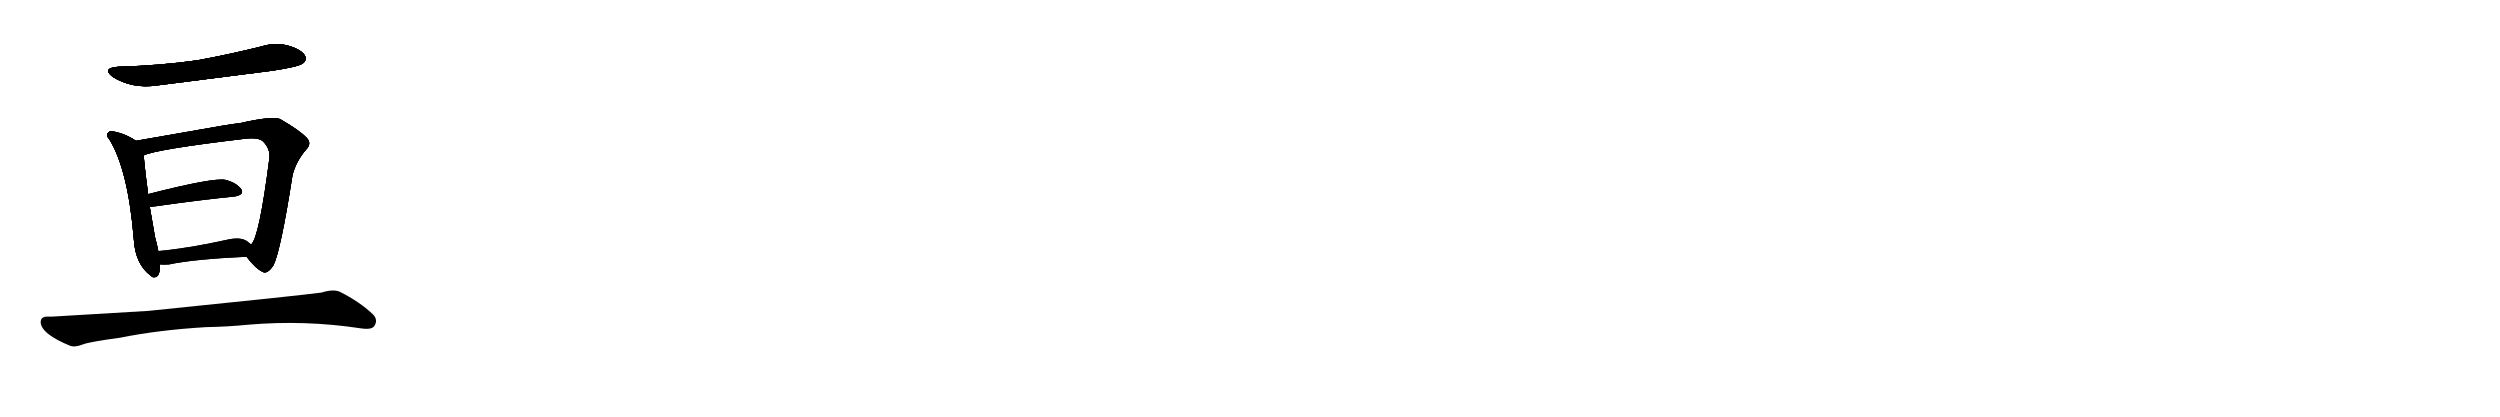 <svg version="1.1" viewBox="0 0 6144 1024" xmlns="http://www.w3.org/2000/svg">
  
  <g transform="scale(1, -1) translate(0, -900)" class="origin">
    <style type="text/css">
        .origin {display:none;}
        .hide {display:none;}
        .stroke {fill: #000000;}
        
.step1 {transform: translateX(1024px);}
.step2 {transform: translateX(2048px);}
.step3 {transform: translateX(3072px);}
.step4 {transform: translateX(4096px);}
.step5 {transform: translateX(5120px);}
.step6 {transform: translateX(6144px);}
.step7 {transform: translateX(7168px);}
.step8 {transform: translateX(8192px);}
.step9 {transform: translateX(9216px);}
.step10 {transform: translateX(10240px);}
.step11 {transform: translateX(11264px);}
.step12 {transform: translateX(12288px);}
.step13 {transform: translateX(13312px);}
.step14 {transform: translateX(14336px);}
.step15 {transform: translateX(15360px);}
.step16 {transform: translateX(16384px);}
.step17 {transform: translateX(17408px);}
.step18 {transform: translateX(18432px);}
.step19 {transform: translateX(19456px);}
.step20 {transform: translateX(20480px);}
.step21 {transform: translateX(21504px);}
.step22 {transform: translateX(22528px);}
.step23 {transform: translateX(23552px);}
.step24 {transform: translateX(24576px);}
.step25 {transform: translateX(25600px);}
.step26 {transform: translateX(26624px);}
.step27 {transform: translateX(27648px);}
.step28 {transform: translateX(28672px);}
.step29 {transform: translateX(29696px);}
    </style>

    <path d="M 291 736 Q 249 733 277 711 Q 325 681 386 690 Q 525 708 668 726 Q 734 736 744 744 Q 754 751 750 762 Q 743 777 711 787 Q 678 797 643 786 Q 567 767 486 752 Q 395 739 291 736 Z" fill="lightgray"/>
    <path d="M 334 554 Q 307 572 278 577 Q 271 580 266 574 Q 259 568 269 557 Q 315 482 329 310 Q 333 250 371 222 Q 372 221 375 219 Q 393 215 393 246 Q 393 247 393 250 L 389 283 Q 386 299 381 317 Q 375 351 368 392 L 364 423 Q 357 475 353 518 C 351 544 351 544 334 554 Z" fill="lightgray"/>
    <path d="M 606 269 Q 627 241 645 232 Q 657 225 672 248 Q 690 284 719 470 Q 728 504 752 532 Q 767 547 754 561 Q 736 580 689 607 Q 671 616 588 597 Q 576 597 437 572 Q 380 562 334 554 C 304 549 324 509 353 518 Q 383 533 602 559 Q 636 563 647 552 Q 665 533 662 511 Q 637 315 617 299 C 603 273 603 273 606 269 Z" fill="lightgray"/>
    <path d="M 368 392 Q 374 392 382 393 Q 494 409 576 417 Q 601 421 593 435 Q 581 451 554 458 Q 524 464 364 423 C 335 416 338 391 368 392 Z" fill="lightgray"/>
    <path d="M 393 250 Q 403 249 415 250 Q 476 263 606 269 C 636 270 640 279 617 299 Q 613 303 606 308 Q 590 318 559 311 Q 465 290 389 283 C 359 280 363 252 393 250 Z" fill="lightgray"/>
    <path d="M 506 96 Q 560 97 610 102 Q 749 114 887 93 Q 914 89 920 99 Q 930 114 916 128 Q 883 159 835 183 Q 819 190 790 181 Q 739 174 365 136 Q 149 123 130 122 Q 123 122 117 122 Q 101 122 100 110 Q 99 95 119 79 Q 138 64 173 50 Q 185 46 205 54 Q 221 60 295 70 Q 389 89 506 96 Z" fill="lightgray"/></g>
<g transform="scale(1, -1) translate(0, -900)">
    <style type="text/css">
        .origin {display:none;}
        .hide {display:none;}
        .stroke {fill: #000000;}
        
.step1 {transform: translateX(1024px);}
.step2 {transform: translateX(2048px);}
.step3 {transform: translateX(3072px);}
.step4 {transform: translateX(4096px);}
.step5 {transform: translateX(5120px);}
.step6 {transform: translateX(6144px);}
.step7 {transform: translateX(7168px);}
.step8 {transform: translateX(8192px);}
.step9 {transform: translateX(9216px);}
.step10 {transform: translateX(10240px);}
.step11 {transform: translateX(11264px);}
.step12 {transform: translateX(12288px);}
.step13 {transform: translateX(13312px);}
.step14 {transform: translateX(14336px);}
.step15 {transform: translateX(15360px);}
.step16 {transform: translateX(16384px);}
.step17 {transform: translateX(17408px);}
.step18 {transform: translateX(18432px);}
.step19 {transform: translateX(19456px);}
.step20 {transform: translateX(20480px);}
.step21 {transform: translateX(21504px);}
.step22 {transform: translateX(22528px);}
.step23 {transform: translateX(23552px);}
.step24 {transform: translateX(24576px);}
.step25 {transform: translateX(25600px);}
.step26 {transform: translateX(26624px);}
.step27 {transform: translateX(27648px);}
.step28 {transform: translateX(28672px);}
.step29 {transform: translateX(29696px);}
    </style>

    <path d="M 291 736 Q 249 733 277 711 Q 325 681 386 690 Q 525 708 668 726 Q 734 736 744 744 Q 754 751 750 762 Q 743 777 711 787 Q 678 797 643 786 Q 567 767 486 752 Q 395 739 291 736 Z" fill="lightgray" class="stroke step0"/>
    <path d="M 334 554 Q 307 572 278 577 Q 271 580 266 574 Q 259 568 269 557 Q 315 482 329 310 Q 333 250 371 222 Q 372 221 375 219 Q 393 215 393 246 Q 393 247 393 250 L 389 283 Q 386 299 381 317 Q 375 351 368 392 L 364 423 Q 357 475 353 518 C 351 544 351 544 334 554 Z" fill="lightgray" class="hide"/>
    <path d="M 606 269 Q 627 241 645 232 Q 657 225 672 248 Q 690 284 719 470 Q 728 504 752 532 Q 767 547 754 561 Q 736 580 689 607 Q 671 616 588 597 Q 576 597 437 572 Q 380 562 334 554 C 304 549 324 509 353 518 Q 383 533 602 559 Q 636 563 647 552 Q 665 533 662 511 Q 637 315 617 299 C 603 273 603 273 606 269 Z" fill="lightgray" class="hide"/>
    <path d="M 368 392 Q 374 392 382 393 Q 494 409 576 417 Q 601 421 593 435 Q 581 451 554 458 Q 524 464 364 423 C 335 416 338 391 368 392 Z" fill="lightgray" class="hide"/>
    <path d="M 393 250 Q 403 249 415 250 Q 476 263 606 269 C 636 270 640 279 617 299 Q 613 303 606 308 Q 590 318 559 311 Q 465 290 389 283 C 359 280 363 252 393 250 Z" fill="lightgray" class="hide"/>
    <path d="M 506 96 Q 560 97 610 102 Q 749 114 887 93 Q 914 89 920 99 Q 930 114 916 128 Q 883 159 835 183 Q 819 190 790 181 Q 739 174 365 136 Q 149 123 130 122 Q 123 122 117 122 Q 101 122 100 110 Q 99 95 119 79 Q 138 64 173 50 Q 185 46 205 54 Q 221 60 295 70 Q 389 89 506 96 Z" fill="lightgray" class="hide"/></g><g transform="scale(1, -1) translate(0, -900)">
    <style type="text/css">
        .origin {display:none;}
        .hide {display:none;}
        .stroke {fill: #000000;}
        
.step1 {transform: translateX(1024px);}
.step2 {transform: translateX(2048px);}
.step3 {transform: translateX(3072px);}
.step4 {transform: translateX(4096px);}
.step5 {transform: translateX(5120px);}
.step6 {transform: translateX(6144px);}
.step7 {transform: translateX(7168px);}
.step8 {transform: translateX(8192px);}
.step9 {transform: translateX(9216px);}
.step10 {transform: translateX(10240px);}
.step11 {transform: translateX(11264px);}
.step12 {transform: translateX(12288px);}
.step13 {transform: translateX(13312px);}
.step14 {transform: translateX(14336px);}
.step15 {transform: translateX(15360px);}
.step16 {transform: translateX(16384px);}
.step17 {transform: translateX(17408px);}
.step18 {transform: translateX(18432px);}
.step19 {transform: translateX(19456px);}
.step20 {transform: translateX(20480px);}
.step21 {transform: translateX(21504px);}
.step22 {transform: translateX(22528px);}
.step23 {transform: translateX(23552px);}
.step24 {transform: translateX(24576px);}
.step25 {transform: translateX(25600px);}
.step26 {transform: translateX(26624px);}
.step27 {transform: translateX(27648px);}
.step28 {transform: translateX(28672px);}
.step29 {transform: translateX(29696px);}
    </style>

    <path d="M 291 736 Q 249 733 277 711 Q 325 681 386 690 Q 525 708 668 726 Q 734 736 744 744 Q 754 751 750 762 Q 743 777 711 787 Q 678 797 643 786 Q 567 767 486 752 Q 395 739 291 736 Z" fill="lightgray" class="stroke step1"/>
    <path d="M 334 554 Q 307 572 278 577 Q 271 580 266 574 Q 259 568 269 557 Q 315 482 329 310 Q 333 250 371 222 Q 372 221 375 219 Q 393 215 393 246 Q 393 247 393 250 L 389 283 Q 386 299 381 317 Q 375 351 368 392 L 364 423 Q 357 475 353 518 C 351 544 351 544 334 554 Z" fill="lightgray" class="stroke step1"/>
    <path d="M 606 269 Q 627 241 645 232 Q 657 225 672 248 Q 690 284 719 470 Q 728 504 752 532 Q 767 547 754 561 Q 736 580 689 607 Q 671 616 588 597 Q 576 597 437 572 Q 380 562 334 554 C 304 549 324 509 353 518 Q 383 533 602 559 Q 636 563 647 552 Q 665 533 662 511 Q 637 315 617 299 C 603 273 603 273 606 269 Z" fill="lightgray" class="hide"/>
    <path d="M 368 392 Q 374 392 382 393 Q 494 409 576 417 Q 601 421 593 435 Q 581 451 554 458 Q 524 464 364 423 C 335 416 338 391 368 392 Z" fill="lightgray" class="hide"/>
    <path d="M 393 250 Q 403 249 415 250 Q 476 263 606 269 C 636 270 640 279 617 299 Q 613 303 606 308 Q 590 318 559 311 Q 465 290 389 283 C 359 280 363 252 393 250 Z" fill="lightgray" class="hide"/>
    <path d="M 506 96 Q 560 97 610 102 Q 749 114 887 93 Q 914 89 920 99 Q 930 114 916 128 Q 883 159 835 183 Q 819 190 790 181 Q 739 174 365 136 Q 149 123 130 122 Q 123 122 117 122 Q 101 122 100 110 Q 99 95 119 79 Q 138 64 173 50 Q 185 46 205 54 Q 221 60 295 70 Q 389 89 506 96 Z" fill="lightgray" class="hide"/></g><g transform="scale(1, -1) translate(0, -900)">
    <style type="text/css">
        .origin {display:none;}
        .hide {display:none;}
        .stroke {fill: #000000;}
        
.step1 {transform: translateX(1024px);}
.step2 {transform: translateX(2048px);}
.step3 {transform: translateX(3072px);}
.step4 {transform: translateX(4096px);}
.step5 {transform: translateX(5120px);}
.step6 {transform: translateX(6144px);}
.step7 {transform: translateX(7168px);}
.step8 {transform: translateX(8192px);}
.step9 {transform: translateX(9216px);}
.step10 {transform: translateX(10240px);}
.step11 {transform: translateX(11264px);}
.step12 {transform: translateX(12288px);}
.step13 {transform: translateX(13312px);}
.step14 {transform: translateX(14336px);}
.step15 {transform: translateX(15360px);}
.step16 {transform: translateX(16384px);}
.step17 {transform: translateX(17408px);}
.step18 {transform: translateX(18432px);}
.step19 {transform: translateX(19456px);}
.step20 {transform: translateX(20480px);}
.step21 {transform: translateX(21504px);}
.step22 {transform: translateX(22528px);}
.step23 {transform: translateX(23552px);}
.step24 {transform: translateX(24576px);}
.step25 {transform: translateX(25600px);}
.step26 {transform: translateX(26624px);}
.step27 {transform: translateX(27648px);}
.step28 {transform: translateX(28672px);}
.step29 {transform: translateX(29696px);}
    </style>

    <path d="M 291 736 Q 249 733 277 711 Q 325 681 386 690 Q 525 708 668 726 Q 734 736 744 744 Q 754 751 750 762 Q 743 777 711 787 Q 678 797 643 786 Q 567 767 486 752 Q 395 739 291 736 Z" fill="lightgray" class="stroke step2"/>
    <path d="M 334 554 Q 307 572 278 577 Q 271 580 266 574 Q 259 568 269 557 Q 315 482 329 310 Q 333 250 371 222 Q 372 221 375 219 Q 393 215 393 246 Q 393 247 393 250 L 389 283 Q 386 299 381 317 Q 375 351 368 392 L 364 423 Q 357 475 353 518 C 351 544 351 544 334 554 Z" fill="lightgray" class="stroke step2"/>
    <path d="M 606 269 Q 627 241 645 232 Q 657 225 672 248 Q 690 284 719 470 Q 728 504 752 532 Q 767 547 754 561 Q 736 580 689 607 Q 671 616 588 597 Q 576 597 437 572 Q 380 562 334 554 C 304 549 324 509 353 518 Q 383 533 602 559 Q 636 563 647 552 Q 665 533 662 511 Q 637 315 617 299 C 603 273 603 273 606 269 Z" fill="lightgray" class="stroke step2"/>
    <path d="M 368 392 Q 374 392 382 393 Q 494 409 576 417 Q 601 421 593 435 Q 581 451 554 458 Q 524 464 364 423 C 335 416 338 391 368 392 Z" fill="lightgray" class="hide"/>
    <path d="M 393 250 Q 403 249 415 250 Q 476 263 606 269 C 636 270 640 279 617 299 Q 613 303 606 308 Q 590 318 559 311 Q 465 290 389 283 C 359 280 363 252 393 250 Z" fill="lightgray" class="hide"/>
    <path d="M 506 96 Q 560 97 610 102 Q 749 114 887 93 Q 914 89 920 99 Q 930 114 916 128 Q 883 159 835 183 Q 819 190 790 181 Q 739 174 365 136 Q 149 123 130 122 Q 123 122 117 122 Q 101 122 100 110 Q 99 95 119 79 Q 138 64 173 50 Q 185 46 205 54 Q 221 60 295 70 Q 389 89 506 96 Z" fill="lightgray" class="hide"/></g><g transform="scale(1, -1) translate(0, -900)">
    <style type="text/css">
        .origin {display:none;}
        .hide {display:none;}
        .stroke {fill: #000000;}
        
.step1 {transform: translateX(1024px);}
.step2 {transform: translateX(2048px);}
.step3 {transform: translateX(3072px);}
.step4 {transform: translateX(4096px);}
.step5 {transform: translateX(5120px);}
.step6 {transform: translateX(6144px);}
.step7 {transform: translateX(7168px);}
.step8 {transform: translateX(8192px);}
.step9 {transform: translateX(9216px);}
.step10 {transform: translateX(10240px);}
.step11 {transform: translateX(11264px);}
.step12 {transform: translateX(12288px);}
.step13 {transform: translateX(13312px);}
.step14 {transform: translateX(14336px);}
.step15 {transform: translateX(15360px);}
.step16 {transform: translateX(16384px);}
.step17 {transform: translateX(17408px);}
.step18 {transform: translateX(18432px);}
.step19 {transform: translateX(19456px);}
.step20 {transform: translateX(20480px);}
.step21 {transform: translateX(21504px);}
.step22 {transform: translateX(22528px);}
.step23 {transform: translateX(23552px);}
.step24 {transform: translateX(24576px);}
.step25 {transform: translateX(25600px);}
.step26 {transform: translateX(26624px);}
.step27 {transform: translateX(27648px);}
.step28 {transform: translateX(28672px);}
.step29 {transform: translateX(29696px);}
    </style>

    <path d="M 291 736 Q 249 733 277 711 Q 325 681 386 690 Q 525 708 668 726 Q 734 736 744 744 Q 754 751 750 762 Q 743 777 711 787 Q 678 797 643 786 Q 567 767 486 752 Q 395 739 291 736 Z" fill="lightgray" class="stroke step3"/>
    <path d="M 334 554 Q 307 572 278 577 Q 271 580 266 574 Q 259 568 269 557 Q 315 482 329 310 Q 333 250 371 222 Q 372 221 375 219 Q 393 215 393 246 Q 393 247 393 250 L 389 283 Q 386 299 381 317 Q 375 351 368 392 L 364 423 Q 357 475 353 518 C 351 544 351 544 334 554 Z" fill="lightgray" class="stroke step3"/>
    <path d="M 606 269 Q 627 241 645 232 Q 657 225 672 248 Q 690 284 719 470 Q 728 504 752 532 Q 767 547 754 561 Q 736 580 689 607 Q 671 616 588 597 Q 576 597 437 572 Q 380 562 334 554 C 304 549 324 509 353 518 Q 383 533 602 559 Q 636 563 647 552 Q 665 533 662 511 Q 637 315 617 299 C 603 273 603 273 606 269 Z" fill="lightgray" class="stroke step3"/>
    <path d="M 368 392 Q 374 392 382 393 Q 494 409 576 417 Q 601 421 593 435 Q 581 451 554 458 Q 524 464 364 423 C 335 416 338 391 368 392 Z" fill="lightgray" class="stroke step3"/>
    <path d="M 393 250 Q 403 249 415 250 Q 476 263 606 269 C 636 270 640 279 617 299 Q 613 303 606 308 Q 590 318 559 311 Q 465 290 389 283 C 359 280 363 252 393 250 Z" fill="lightgray" class="hide"/>
    <path d="M 506 96 Q 560 97 610 102 Q 749 114 887 93 Q 914 89 920 99 Q 930 114 916 128 Q 883 159 835 183 Q 819 190 790 181 Q 739 174 365 136 Q 149 123 130 122 Q 123 122 117 122 Q 101 122 100 110 Q 99 95 119 79 Q 138 64 173 50 Q 185 46 205 54 Q 221 60 295 70 Q 389 89 506 96 Z" fill="lightgray" class="hide"/></g><g transform="scale(1, -1) translate(0, -900)">
    <style type="text/css">
        .origin {display:none;}
        .hide {display:none;}
        .stroke {fill: #000000;}
        
.step1 {transform: translateX(1024px);}
.step2 {transform: translateX(2048px);}
.step3 {transform: translateX(3072px);}
.step4 {transform: translateX(4096px);}
.step5 {transform: translateX(5120px);}
.step6 {transform: translateX(6144px);}
.step7 {transform: translateX(7168px);}
.step8 {transform: translateX(8192px);}
.step9 {transform: translateX(9216px);}
.step10 {transform: translateX(10240px);}
.step11 {transform: translateX(11264px);}
.step12 {transform: translateX(12288px);}
.step13 {transform: translateX(13312px);}
.step14 {transform: translateX(14336px);}
.step15 {transform: translateX(15360px);}
.step16 {transform: translateX(16384px);}
.step17 {transform: translateX(17408px);}
.step18 {transform: translateX(18432px);}
.step19 {transform: translateX(19456px);}
.step20 {transform: translateX(20480px);}
.step21 {transform: translateX(21504px);}
.step22 {transform: translateX(22528px);}
.step23 {transform: translateX(23552px);}
.step24 {transform: translateX(24576px);}
.step25 {transform: translateX(25600px);}
.step26 {transform: translateX(26624px);}
.step27 {transform: translateX(27648px);}
.step28 {transform: translateX(28672px);}
.step29 {transform: translateX(29696px);}
    </style>

    <path d="M 291 736 Q 249 733 277 711 Q 325 681 386 690 Q 525 708 668 726 Q 734 736 744 744 Q 754 751 750 762 Q 743 777 711 787 Q 678 797 643 786 Q 567 767 486 752 Q 395 739 291 736 Z" fill="lightgray" class="stroke step4"/>
    <path d="M 334 554 Q 307 572 278 577 Q 271 580 266 574 Q 259 568 269 557 Q 315 482 329 310 Q 333 250 371 222 Q 372 221 375 219 Q 393 215 393 246 Q 393 247 393 250 L 389 283 Q 386 299 381 317 Q 375 351 368 392 L 364 423 Q 357 475 353 518 C 351 544 351 544 334 554 Z" fill="lightgray" class="stroke step4"/>
    <path d="M 606 269 Q 627 241 645 232 Q 657 225 672 248 Q 690 284 719 470 Q 728 504 752 532 Q 767 547 754 561 Q 736 580 689 607 Q 671 616 588 597 Q 576 597 437 572 Q 380 562 334 554 C 304 549 324 509 353 518 Q 383 533 602 559 Q 636 563 647 552 Q 665 533 662 511 Q 637 315 617 299 C 603 273 603 273 606 269 Z" fill="lightgray" class="stroke step4"/>
    <path d="M 368 392 Q 374 392 382 393 Q 494 409 576 417 Q 601 421 593 435 Q 581 451 554 458 Q 524 464 364 423 C 335 416 338 391 368 392 Z" fill="lightgray" class="stroke step4"/>
    <path d="M 393 250 Q 403 249 415 250 Q 476 263 606 269 C 636 270 640 279 617 299 Q 613 303 606 308 Q 590 318 559 311 Q 465 290 389 283 C 359 280 363 252 393 250 Z" fill="lightgray" class="stroke step4"/>
    <path d="M 506 96 Q 560 97 610 102 Q 749 114 887 93 Q 914 89 920 99 Q 930 114 916 128 Q 883 159 835 183 Q 819 190 790 181 Q 739 174 365 136 Q 149 123 130 122 Q 123 122 117 122 Q 101 122 100 110 Q 99 95 119 79 Q 138 64 173 50 Q 185 46 205 54 Q 221 60 295 70 Q 389 89 506 96 Z" fill="lightgray" class="hide"/></g><g transform="scale(1, -1) translate(0, -900)">
    <style type="text/css">
        .origin {display:none;}
        .hide {display:none;}
        .stroke {fill: #000000;}
        
.step1 {transform: translateX(1024px);}
.step2 {transform: translateX(2048px);}
.step3 {transform: translateX(3072px);}
.step4 {transform: translateX(4096px);}
.step5 {transform: translateX(5120px);}
.step6 {transform: translateX(6144px);}
.step7 {transform: translateX(7168px);}
.step8 {transform: translateX(8192px);}
.step9 {transform: translateX(9216px);}
.step10 {transform: translateX(10240px);}
.step11 {transform: translateX(11264px);}
.step12 {transform: translateX(12288px);}
.step13 {transform: translateX(13312px);}
.step14 {transform: translateX(14336px);}
.step15 {transform: translateX(15360px);}
.step16 {transform: translateX(16384px);}
.step17 {transform: translateX(17408px);}
.step18 {transform: translateX(18432px);}
.step19 {transform: translateX(19456px);}
.step20 {transform: translateX(20480px);}
.step21 {transform: translateX(21504px);}
.step22 {transform: translateX(22528px);}
.step23 {transform: translateX(23552px);}
.step24 {transform: translateX(24576px);}
.step25 {transform: translateX(25600px);}
.step26 {transform: translateX(26624px);}
.step27 {transform: translateX(27648px);}
.step28 {transform: translateX(28672px);}
.step29 {transform: translateX(29696px);}
    </style>

    <path d="M 291 736 Q 249 733 277 711 Q 325 681 386 690 Q 525 708 668 726 Q 734 736 744 744 Q 754 751 750 762 Q 743 777 711 787 Q 678 797 643 786 Q 567 767 486 752 Q 395 739 291 736 Z" fill="lightgray" class="stroke step5"/>
    <path d="M 334 554 Q 307 572 278 577 Q 271 580 266 574 Q 259 568 269 557 Q 315 482 329 310 Q 333 250 371 222 Q 372 221 375 219 Q 393 215 393 246 Q 393 247 393 250 L 389 283 Q 386 299 381 317 Q 375 351 368 392 L 364 423 Q 357 475 353 518 C 351 544 351 544 334 554 Z" fill="lightgray" class="stroke step5"/>
    <path d="M 606 269 Q 627 241 645 232 Q 657 225 672 248 Q 690 284 719 470 Q 728 504 752 532 Q 767 547 754 561 Q 736 580 689 607 Q 671 616 588 597 Q 576 597 437 572 Q 380 562 334 554 C 304 549 324 509 353 518 Q 383 533 602 559 Q 636 563 647 552 Q 665 533 662 511 Q 637 315 617 299 C 603 273 603 273 606 269 Z" fill="lightgray" class="stroke step5"/>
    <path d="M 368 392 Q 374 392 382 393 Q 494 409 576 417 Q 601 421 593 435 Q 581 451 554 458 Q 524 464 364 423 C 335 416 338 391 368 392 Z" fill="lightgray" class="stroke step5"/>
    <path d="M 393 250 Q 403 249 415 250 Q 476 263 606 269 C 636 270 640 279 617 299 Q 613 303 606 308 Q 590 318 559 311 Q 465 290 389 283 C 359 280 363 252 393 250 Z" fill="lightgray" class="stroke step5"/>
    <path d="M 506 96 Q 560 97 610 102 Q 749 114 887 93 Q 914 89 920 99 Q 930 114 916 128 Q 883 159 835 183 Q 819 190 790 181 Q 739 174 365 136 Q 149 123 130 122 Q 123 122 117 122 Q 101 122 100 110 Q 99 95 119 79 Q 138 64 173 50 Q 185 46 205 54 Q 221 60 295 70 Q 389 89 506 96 Z" fill="lightgray" class="stroke step5"/></g></svg>